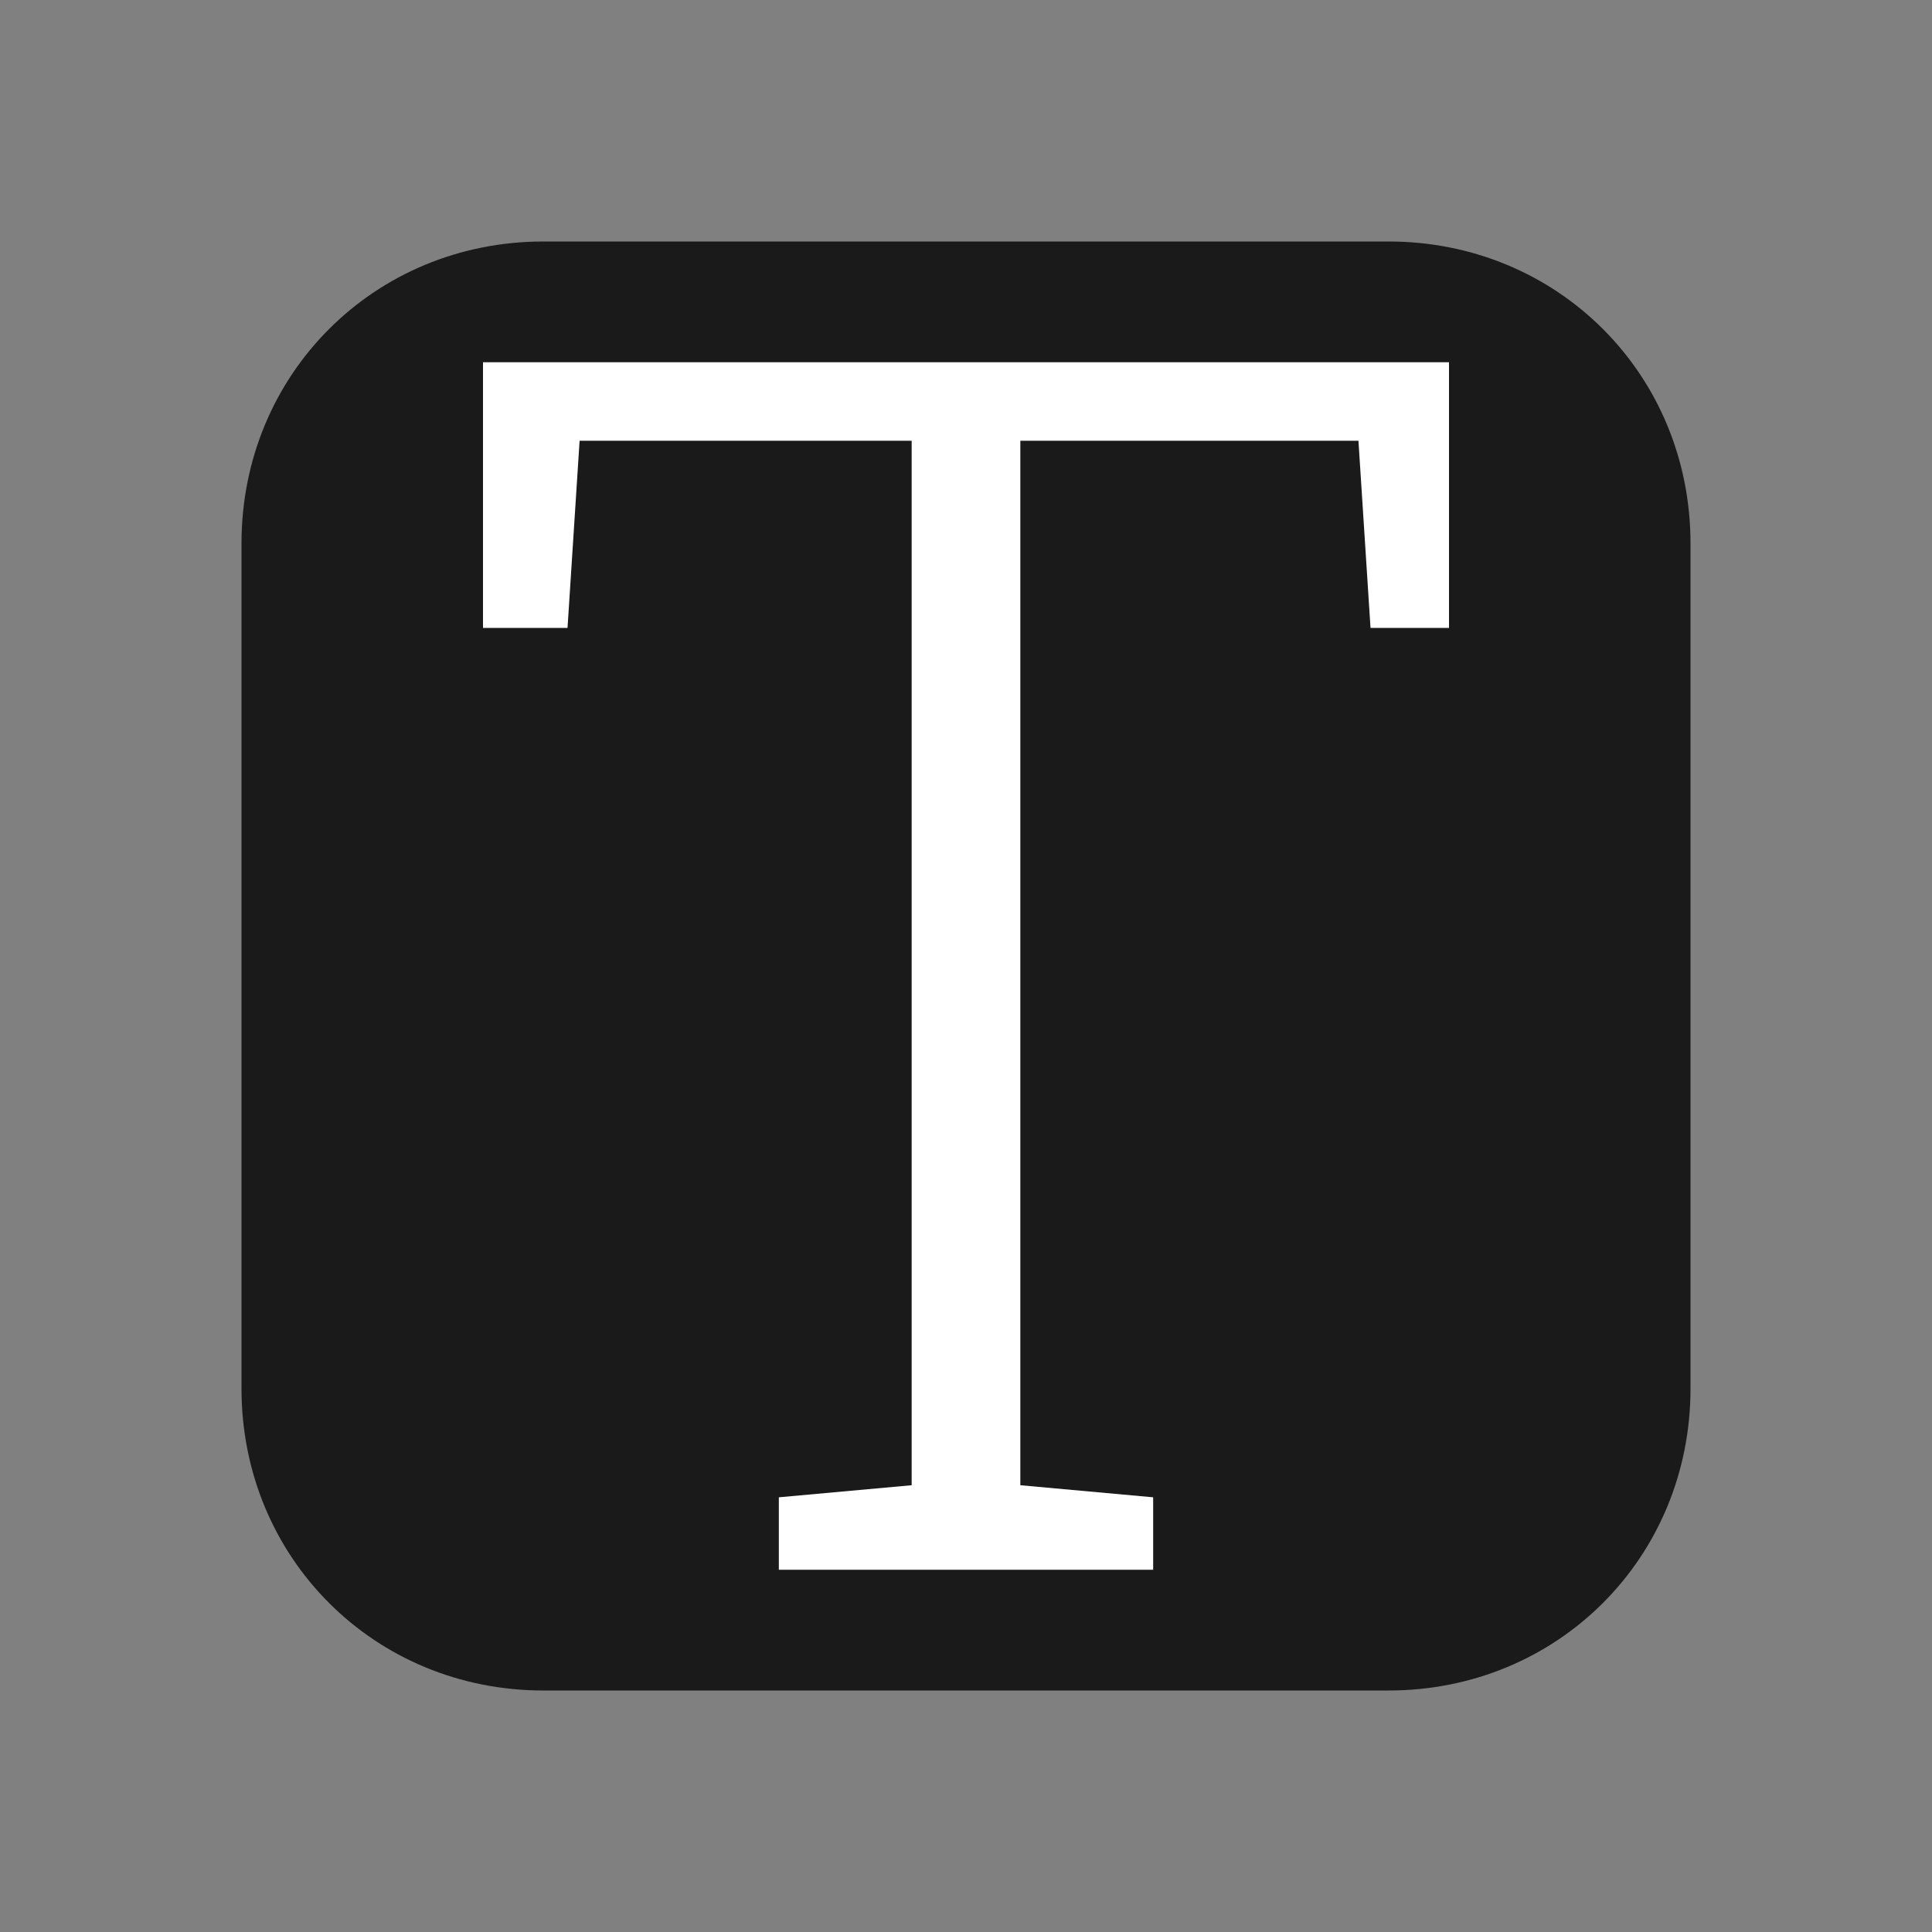 <?xml version="1.0" encoding="utf-8"?>
<!-- Generator: Adobe Illustrator 25.4.1, SVG Export Plug-In . SVG Version: 6.00 Build 0)  -->
<svg version="1.1" id="Layer_1" xmlns="http://www.w3.org/2000/svg" xmlns:xlink="http://www.w3.org/1999/xlink" x="0px" y="0px"
	 viewBox="0 0 32 32" style="enable-background:new 0 0 32 32;" xml:space="preserve">
<rect x="0" y="0" width="32" height="32" fill="#808080" stroke="none"/>
<style type="text/css">
	.st0{fill:#1A1A1A;}
	.st1{fill:#FFFFFF;}
</style>
<path class="st0" d="M23,28H9c-2.8,0-5-2.2-5-5V9c0-2.8,2.2-5,5-5h14c2.8,0,5,2.2,5,5v14C28,25.8,25.8,28,23,28z"/>
<g>
	<path class="st1" d="M12.9,26v-1.2l2.2-0.2V7.3H9.6l-0.2,3.1H8V6H24v4.4h-1.3l-0.2-3.1h-5.6v17.3l2.2,0.2V26H12.9z"/>
</g>
</svg>

